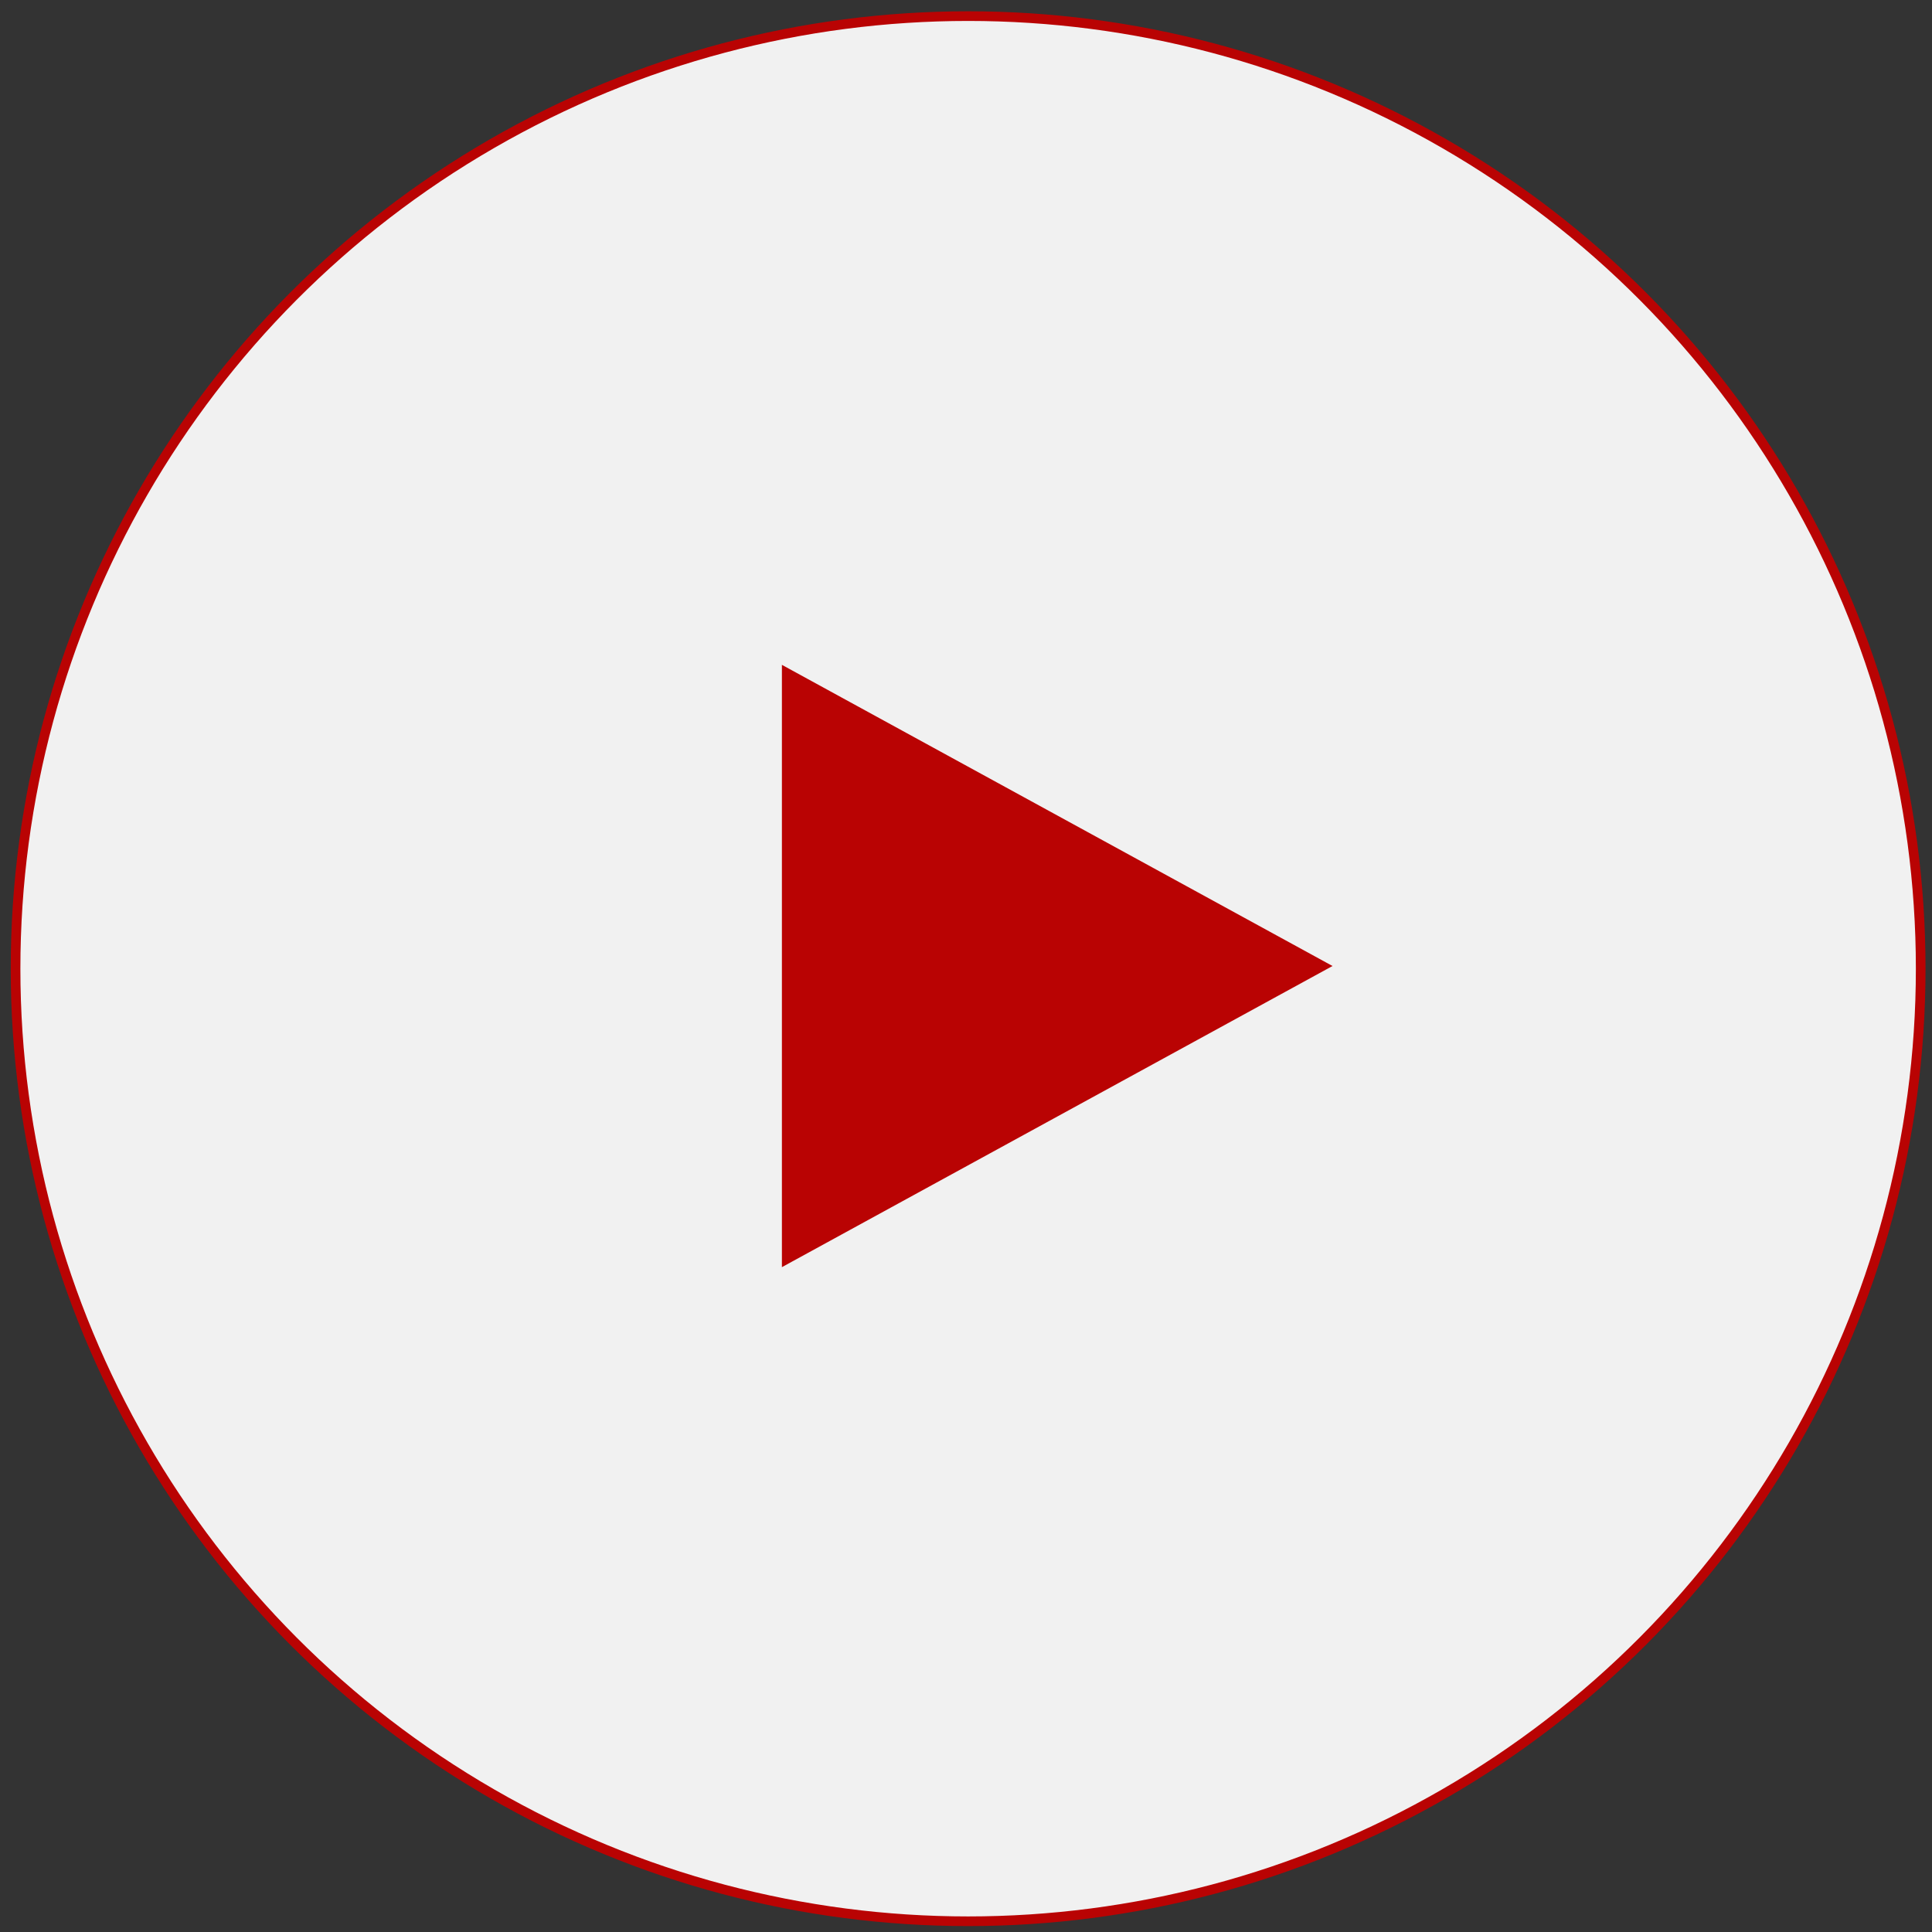 <svg width="100" height="100" viewBox="0 0 100 100" fill="none" xmlns="http://www.w3.org/2000/svg">
<rect x="0" y="0" width="100" height="100" fill="#333333" stroke="none"/>
<circle cx="50.11" cy="50.139" r="49.305" fill="#F1F1F1" stroke="#B90303" stroke-width="0.5"/>
<path d="M68.971 50L40.471 65.588L40.471 34.412L68.971 50Z" fill="#B90303"/>
</svg>
